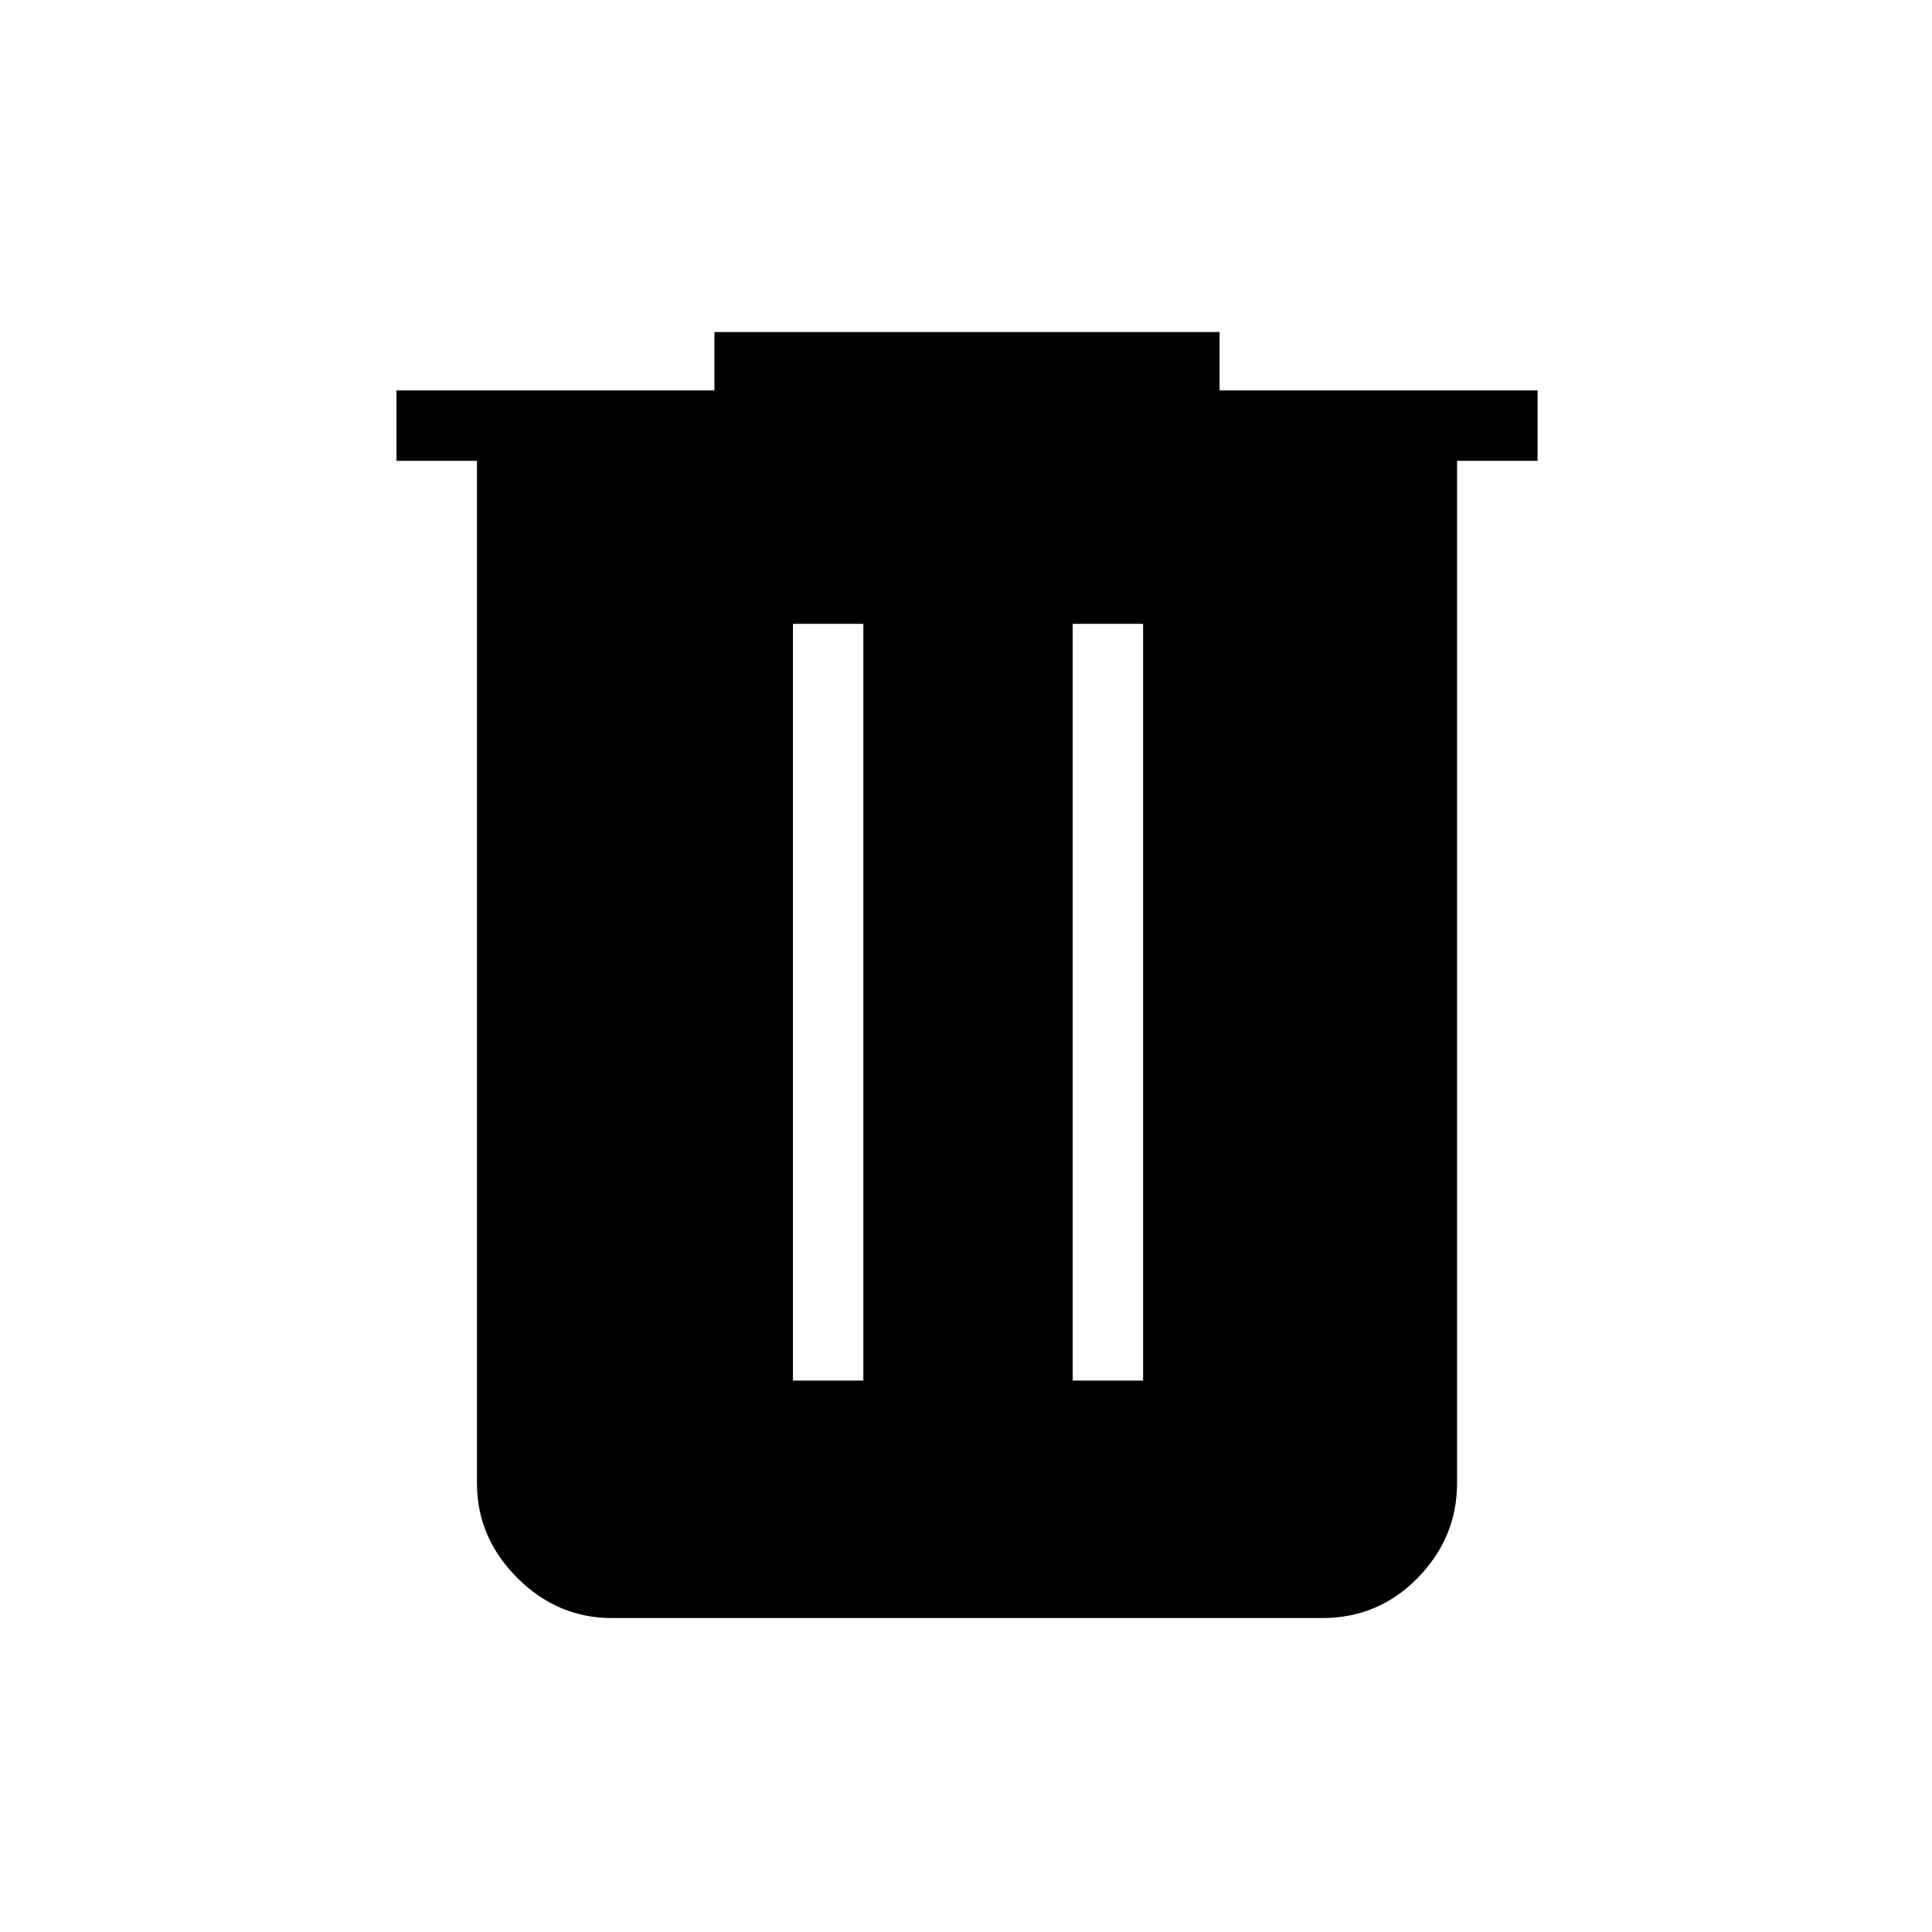 <svg xmlns="http://www.w3.org/2000/svg" height="48" width="48"><path d="M15.2 40.2q-1.35 0-2.35-1t-1-2.35v-25.4h-2V9.7h7.9V8.25H30.3V9.7h7.9v1.75h-2v25.4q0 1.35-.975 2.35t-2.375 1Zm4.5-5.9h1.75V15.5H19.7Zm6.95 0h1.75V15.5h-1.75Z"/></svg>